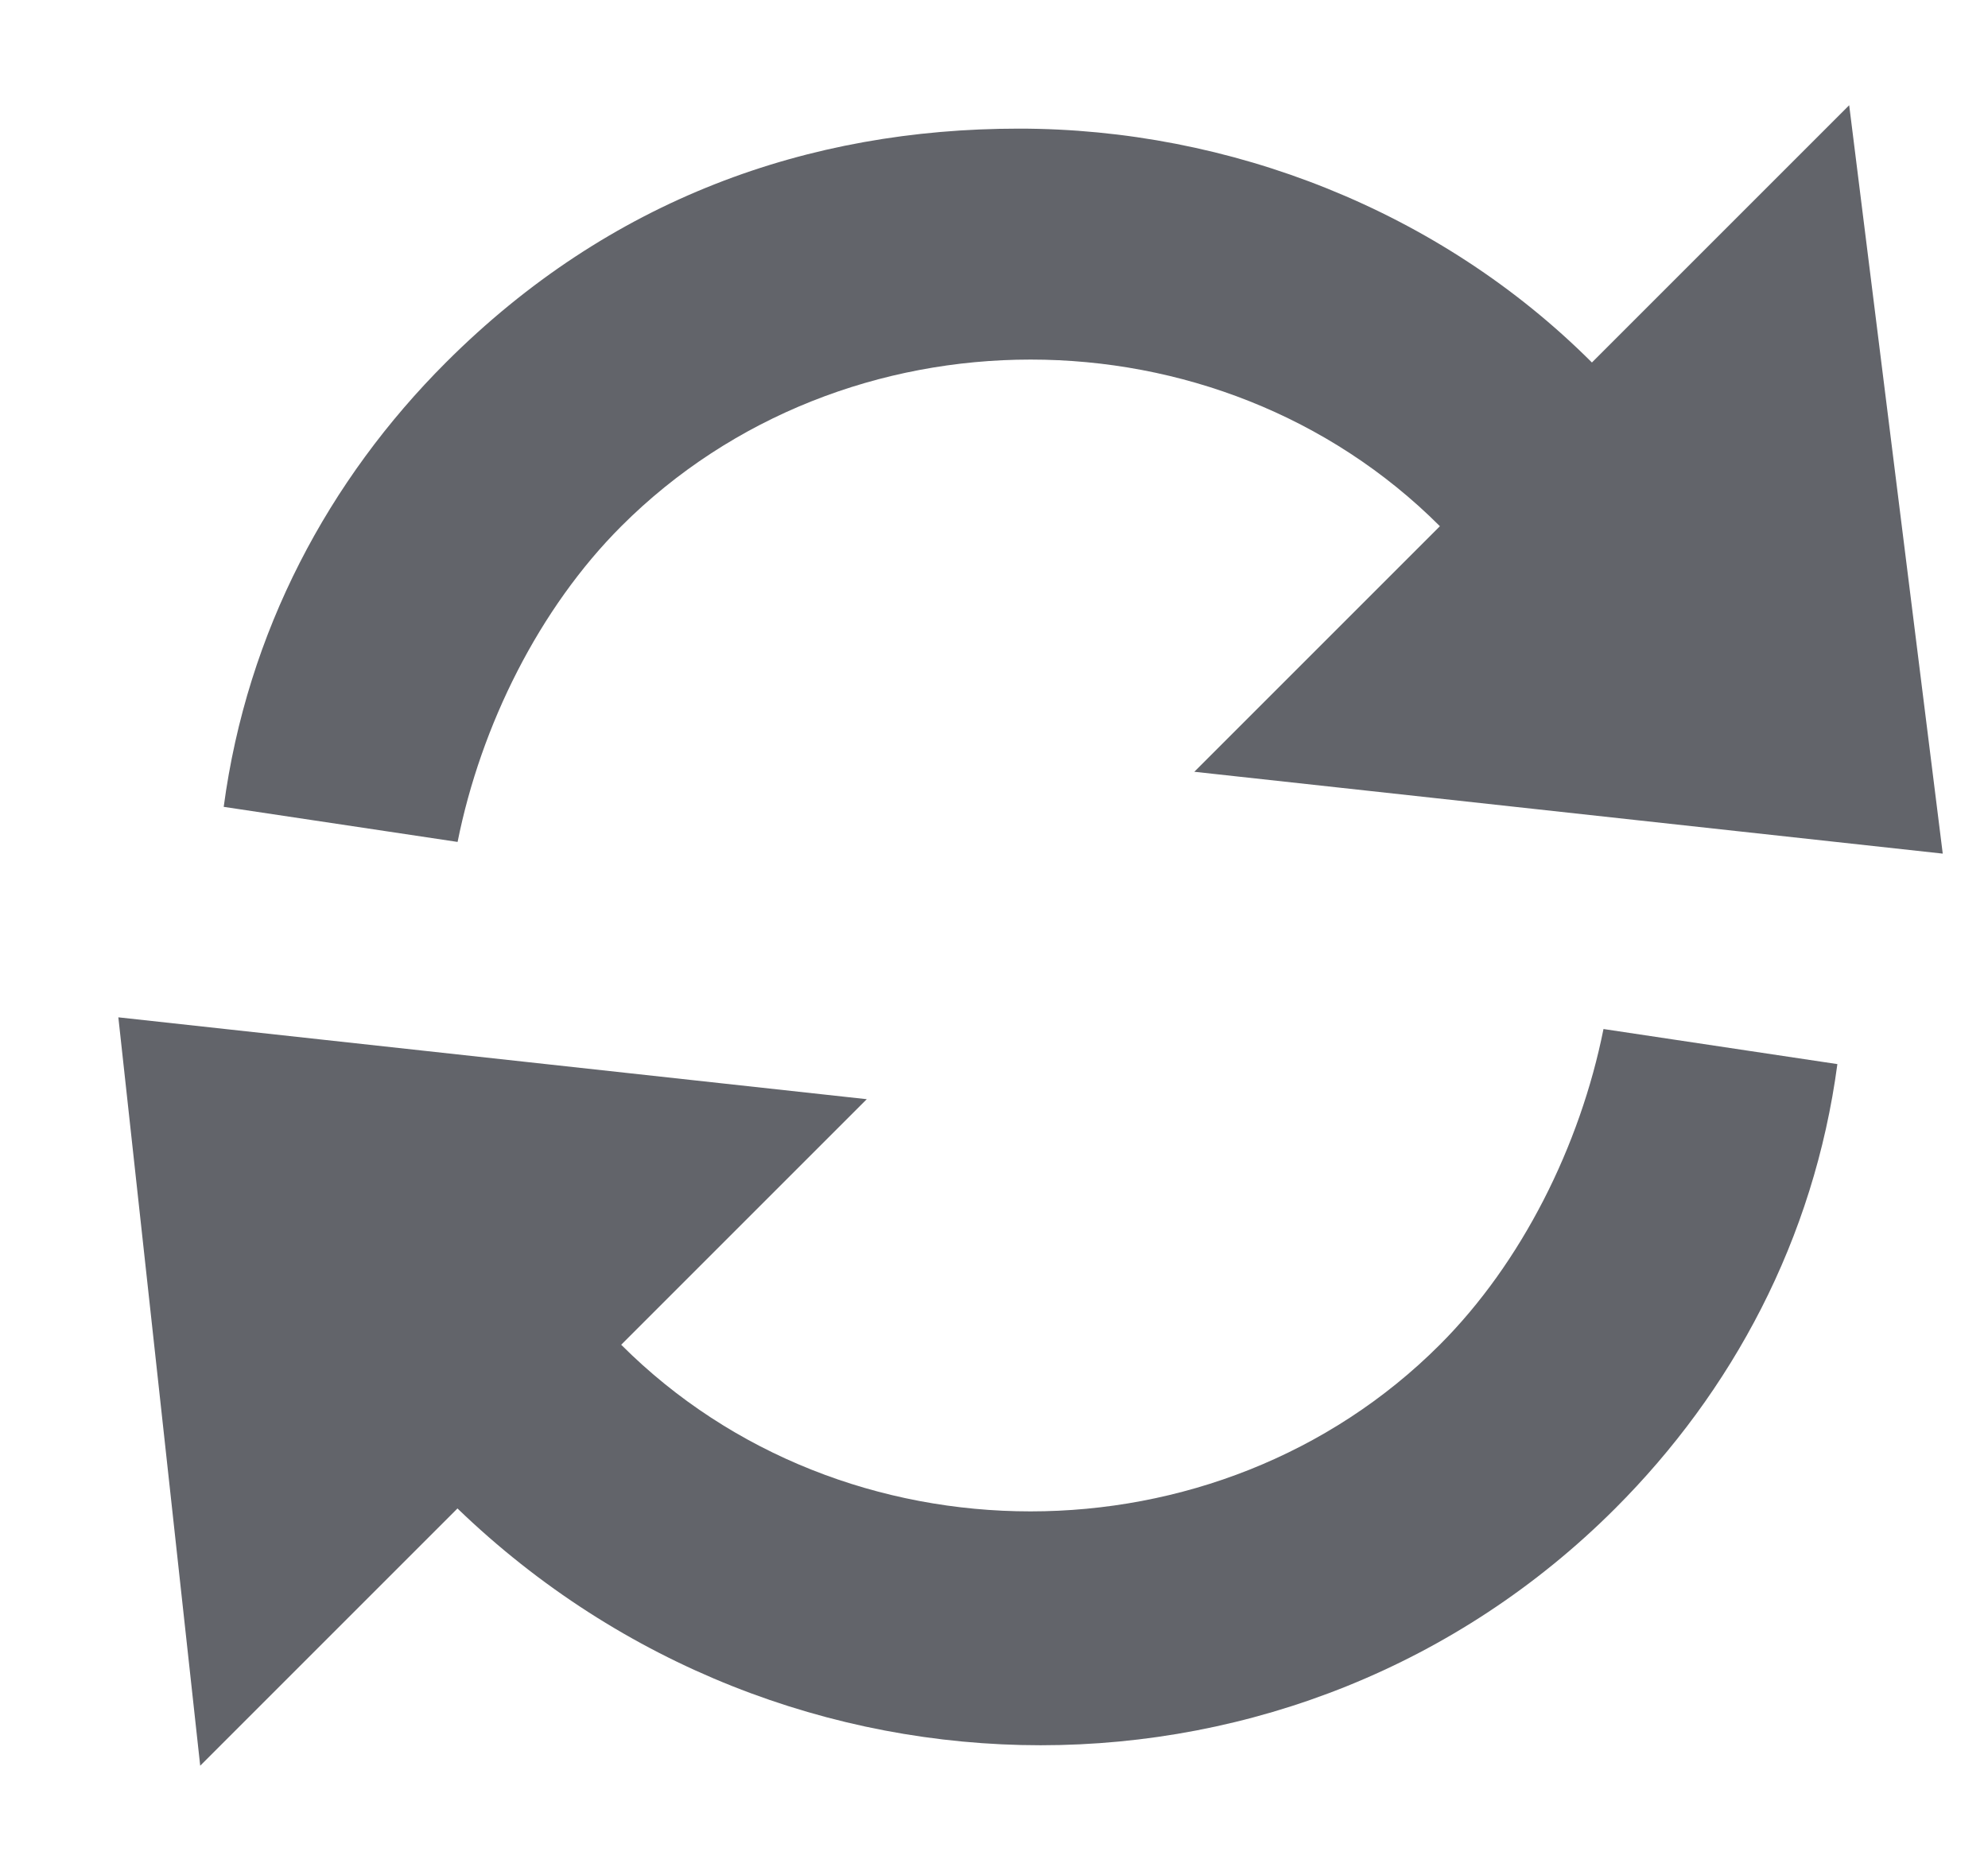 <svg width="17" height="16" viewBox="0 0 17 16" fill="none" xmlns="http://www.w3.org/2000/svg">
<g clip-path="url(#clip0_1_4781)">
<path d="M5.312 11.5C7.212 13.4 10.412 13.4 12.312 11.5C13.012 10.8 13.512 9.8 13.712 8.8L15.712 9.1C15.512 10.6 14.812 11.9 13.812 12.9C11.112 15.6 6.712 15.6 3.912 12.9L1.712 15.1L1.012 8.7L7.412 9.4L5.312 11.5Z" fill="#62646A"/>
<path d="M16.613 7.3L10.213 6.6L12.313 4.5C10.413 2.6 7.213 2.6 5.313 4.5C4.613 5.2 4.113 6.2 3.913 7.2L1.913 6.9C2.113 5.4 2.813 4.1 3.813 3.1C5.213 1.7 6.913 1.1 8.713 1.1C10.513 1.1 12.313 1.8 13.613 3.1L15.813 0.9L16.613 7.3Z" fill="#62646A"/>
</g>
<defs>
<clipPath id="clip0_1_4781">
<rect width="16" height="16" fill="white" transform="translate(0.812)"/>
</clipPath>
</defs>
</svg>

